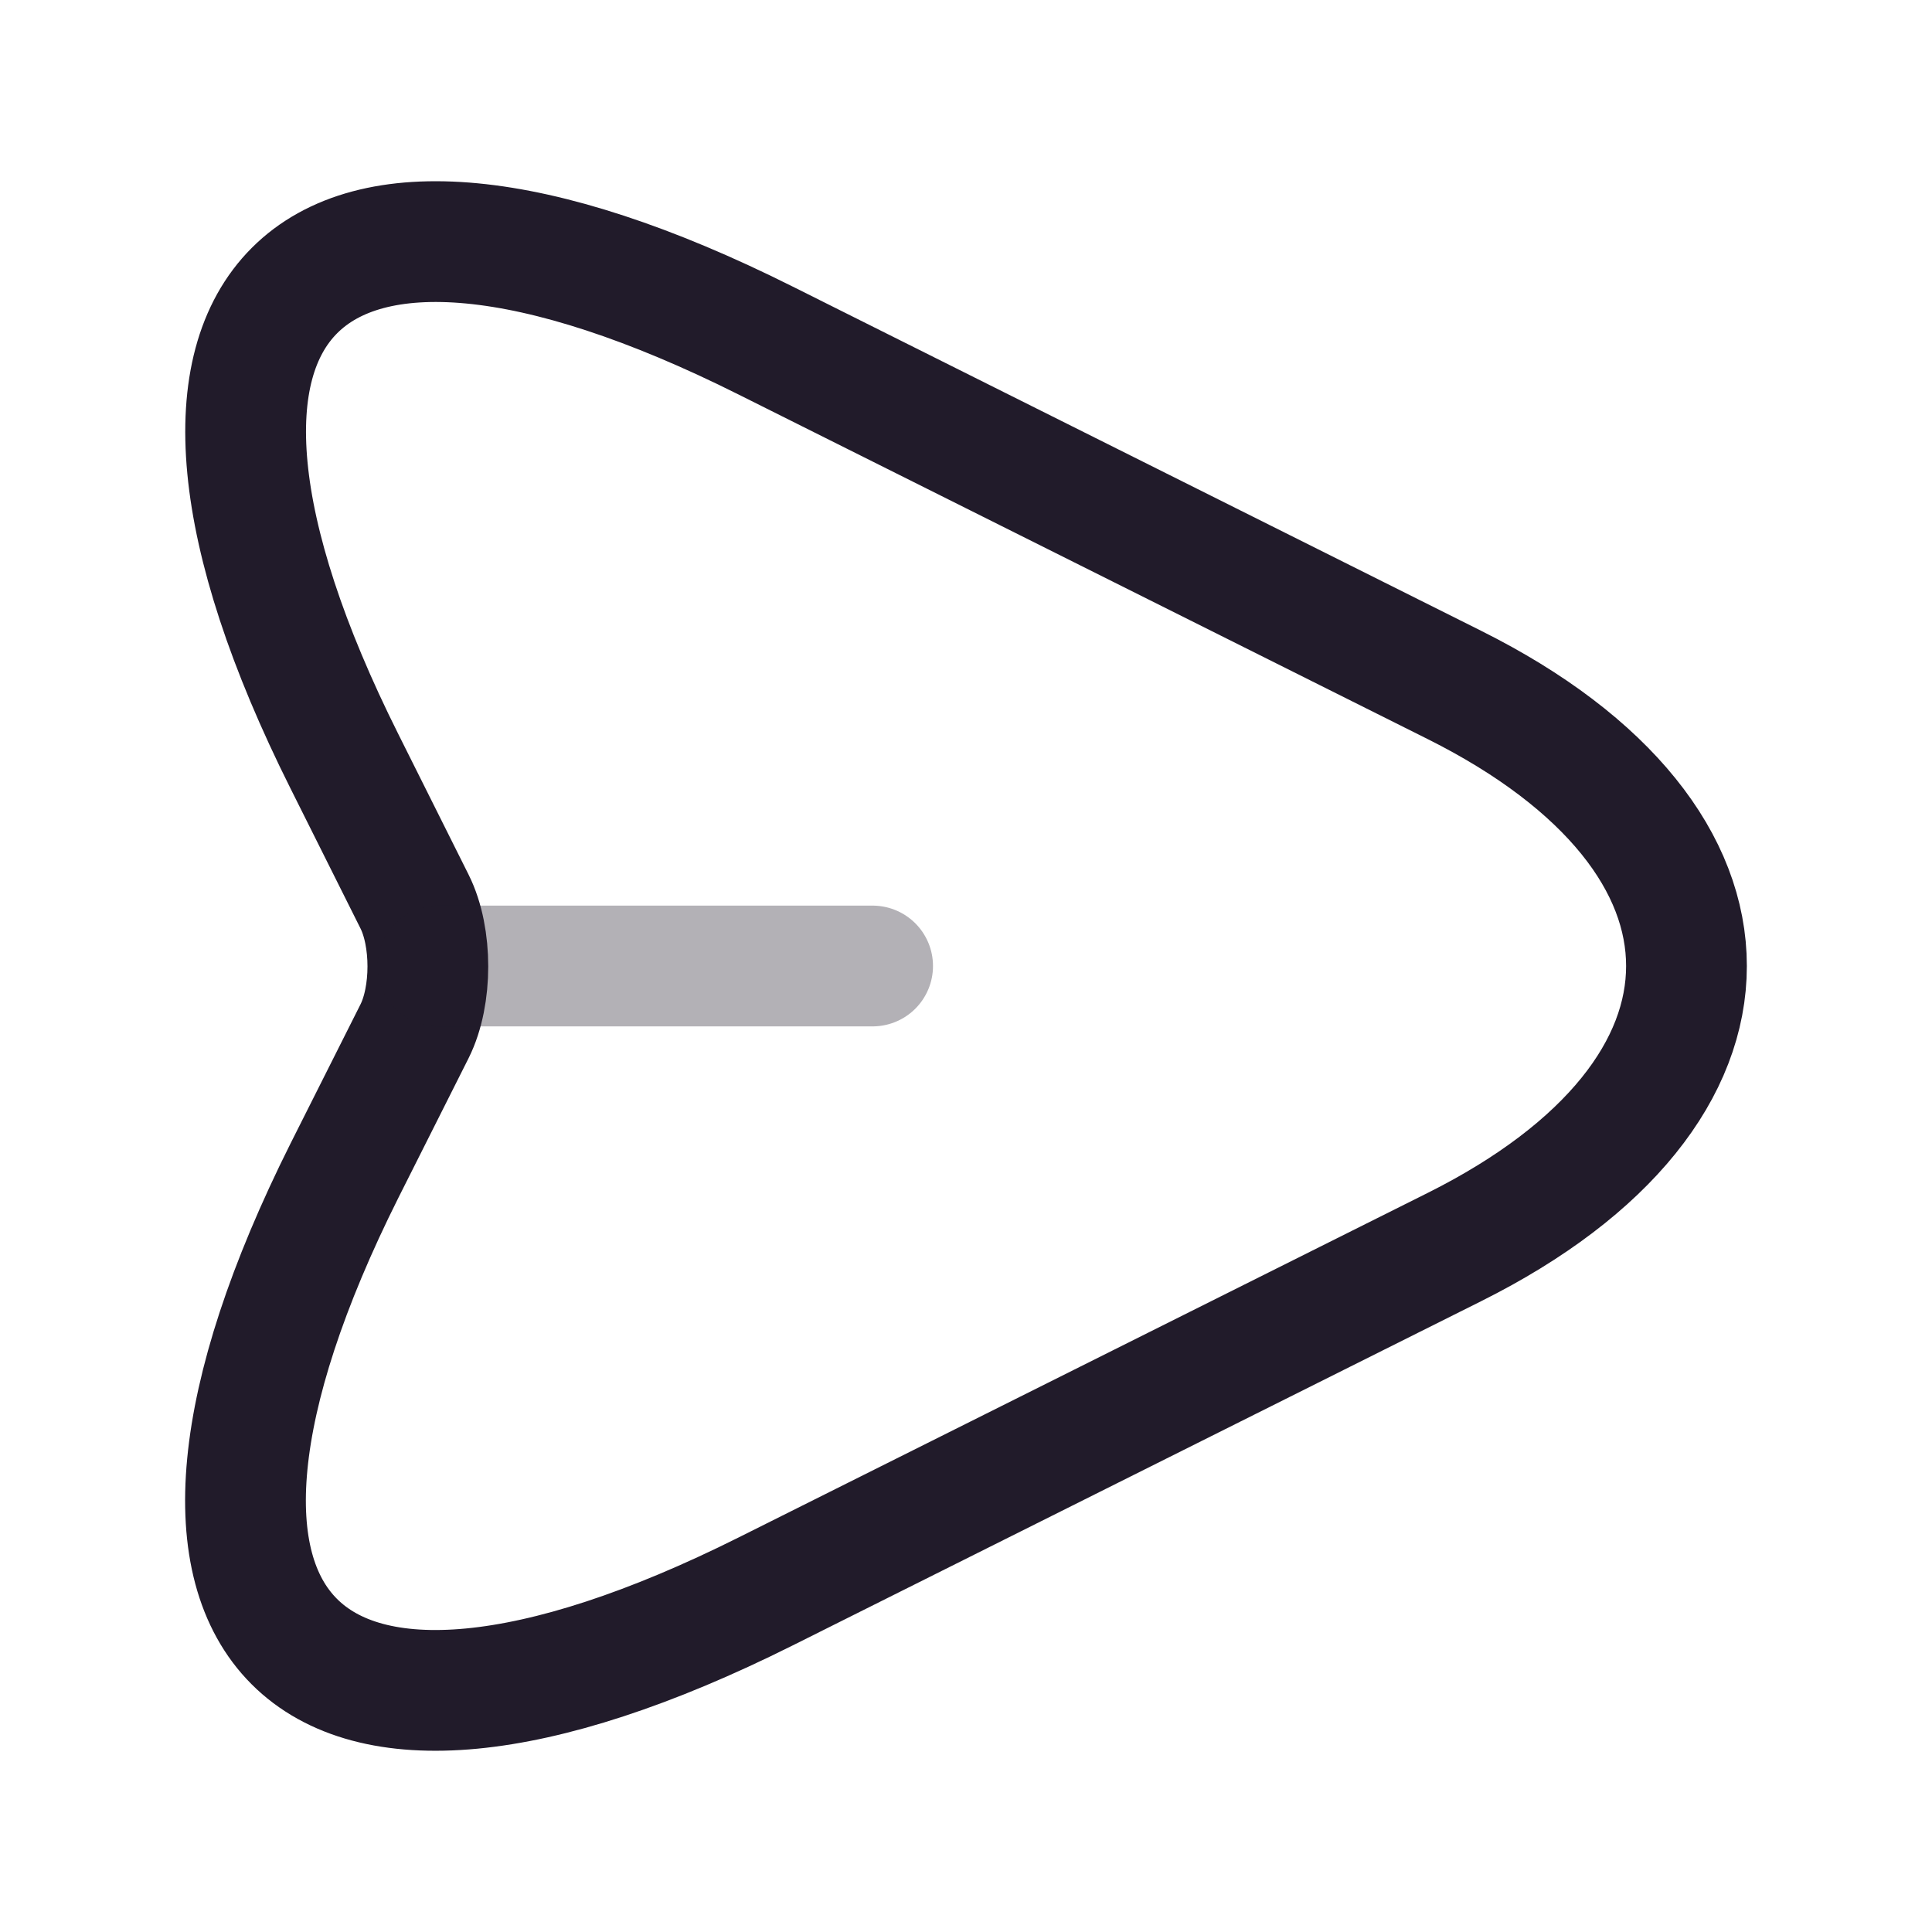 <svg width="24" height="24" viewBox="0 0 24 24" fill="none" xmlns="http://www.w3.org/2000/svg">
<path d="M9.51 4.23L18.07 8.51C21.91 10.43 21.91 13.57 18.07 15.49L9.51 19.77C3.75 22.65 1.4 20.29 4.28 14.54L5.15 12.81C5.37 12.37 5.37 11.64 5.15 11.2L4.28 9.46C1.4 3.71 3.76 1.35 9.51 4.23Z" stroke="#211B2A" stroke-width="1.5" stroke-linecap="round" stroke-linejoin="round"/>
<path opacity="0.34" d="M5.44 12H10.84" stroke="#211B2A" stroke-width="1.5" stroke-linecap="round" stroke-linejoin="round"/>
</svg>
